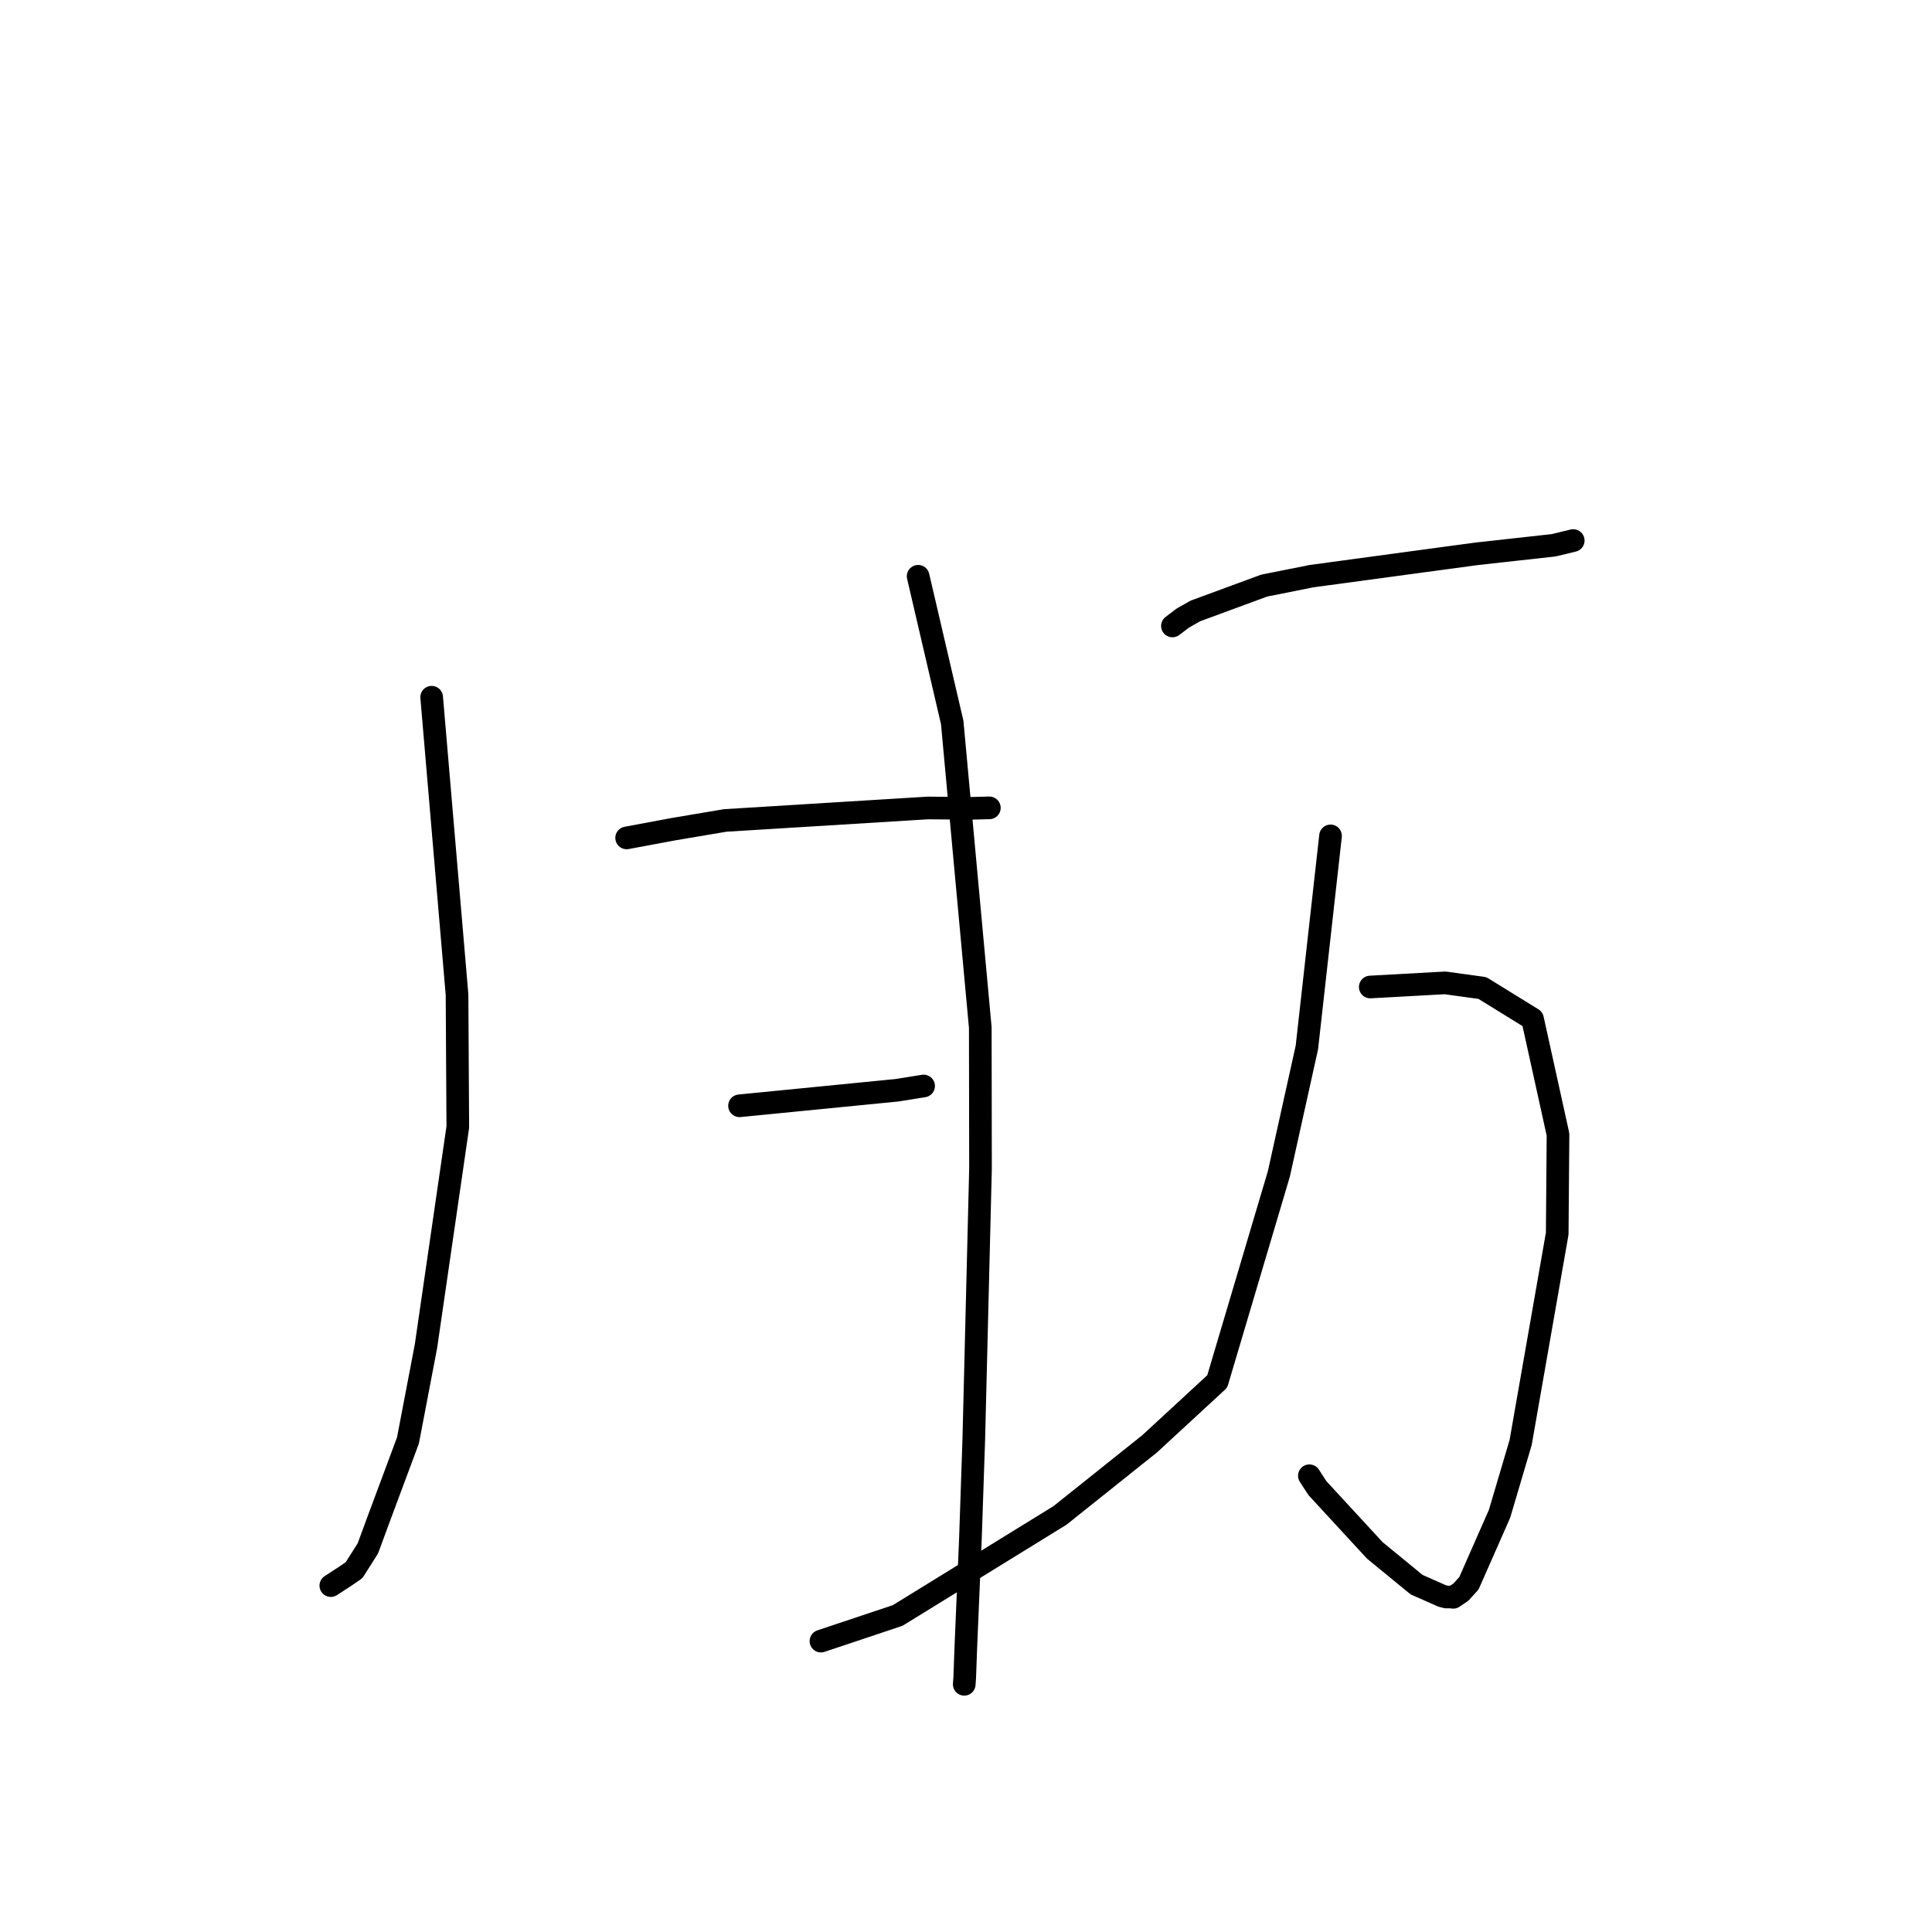 <?xml version="1.0" standalone="no"?>
    <svg width="256" height="256" xmlns="http://www.w3.org/2000/svg" version="1.1">
    <polyline stroke="black" stroke-width="3" stroke-linecap="round" fill="transparent" stroke-linejoin="round" points="57.198 92.385 60.559 131.801 60.661 149.343 56.445 178.369 54.057 190.867 50.31 200.92 48.743 205.171 46.918 208.056 45.707 208.884 43.959 210.021 43.836 210.1 " />
        <polyline stroke="black" stroke-width="3" stroke-linecap="round" fill="transparent" stroke-linejoin="round" points="121.658 76.358 126.172 95.724 129.893 136.156 129.922 154.846 129.032 190.729 128.589 203.812 127.965 218.579 127.832 222.286 127.768 223.17 127.767 223.178 127.767 223.179 " />
        <polyline stroke="black" stroke-width="3" stroke-linecap="round" fill="transparent" stroke-linejoin="round" points="83.033 111.027 89.253 109.868 96.093 108.714 122.907 107.062 128.747 107.106 131.075 107.046 131.091 107.046 131.094 107.046 131.096 107.046 " />
        <polyline stroke="black" stroke-width="3" stroke-linecap="round" fill="transparent" stroke-linejoin="round" points="97.991 146.523 118.884 144.461 122.07 143.949 122.383 143.899 " />
        <polyline stroke="black" stroke-width="3" stroke-linecap="round" fill="transparent" stroke-linejoin="round" points="155.352 82.943 156.725 81.901 158.378 80.96 167.511 77.595 173.745 76.349 188.823 74.306 195.681 73.381 205.878 72.251 208.216 71.685 208.449 71.628 208.464 71.625 " />
        <polyline stroke="black" stroke-width="3" stroke-linecap="round" fill="transparent" stroke-linejoin="round" points="181.567 130.783 191.48 130.236 196.427 130.918 203.07 135.021 206.445 150.323 206.339 163.461 201.495 191.127 198.698 200.584 194.64 209.792 193.571 210.969 192.556 211.653 192.186 211.606 191.646 211.612 191.079 211.468 187.706 209.975 182.167 205.434 174.563 197.183 173.499 195.544 " />
        <polyline stroke="black" stroke-width="3" stroke-linecap="round" fill="transparent" stroke-linejoin="round" points="176.302 110.761 173.168 138.798 169.453 155.557 161.291 183.046 152.345 191.303 140.456 200.801 118.945 214.059 108.779 217.456 " />
        </svg>